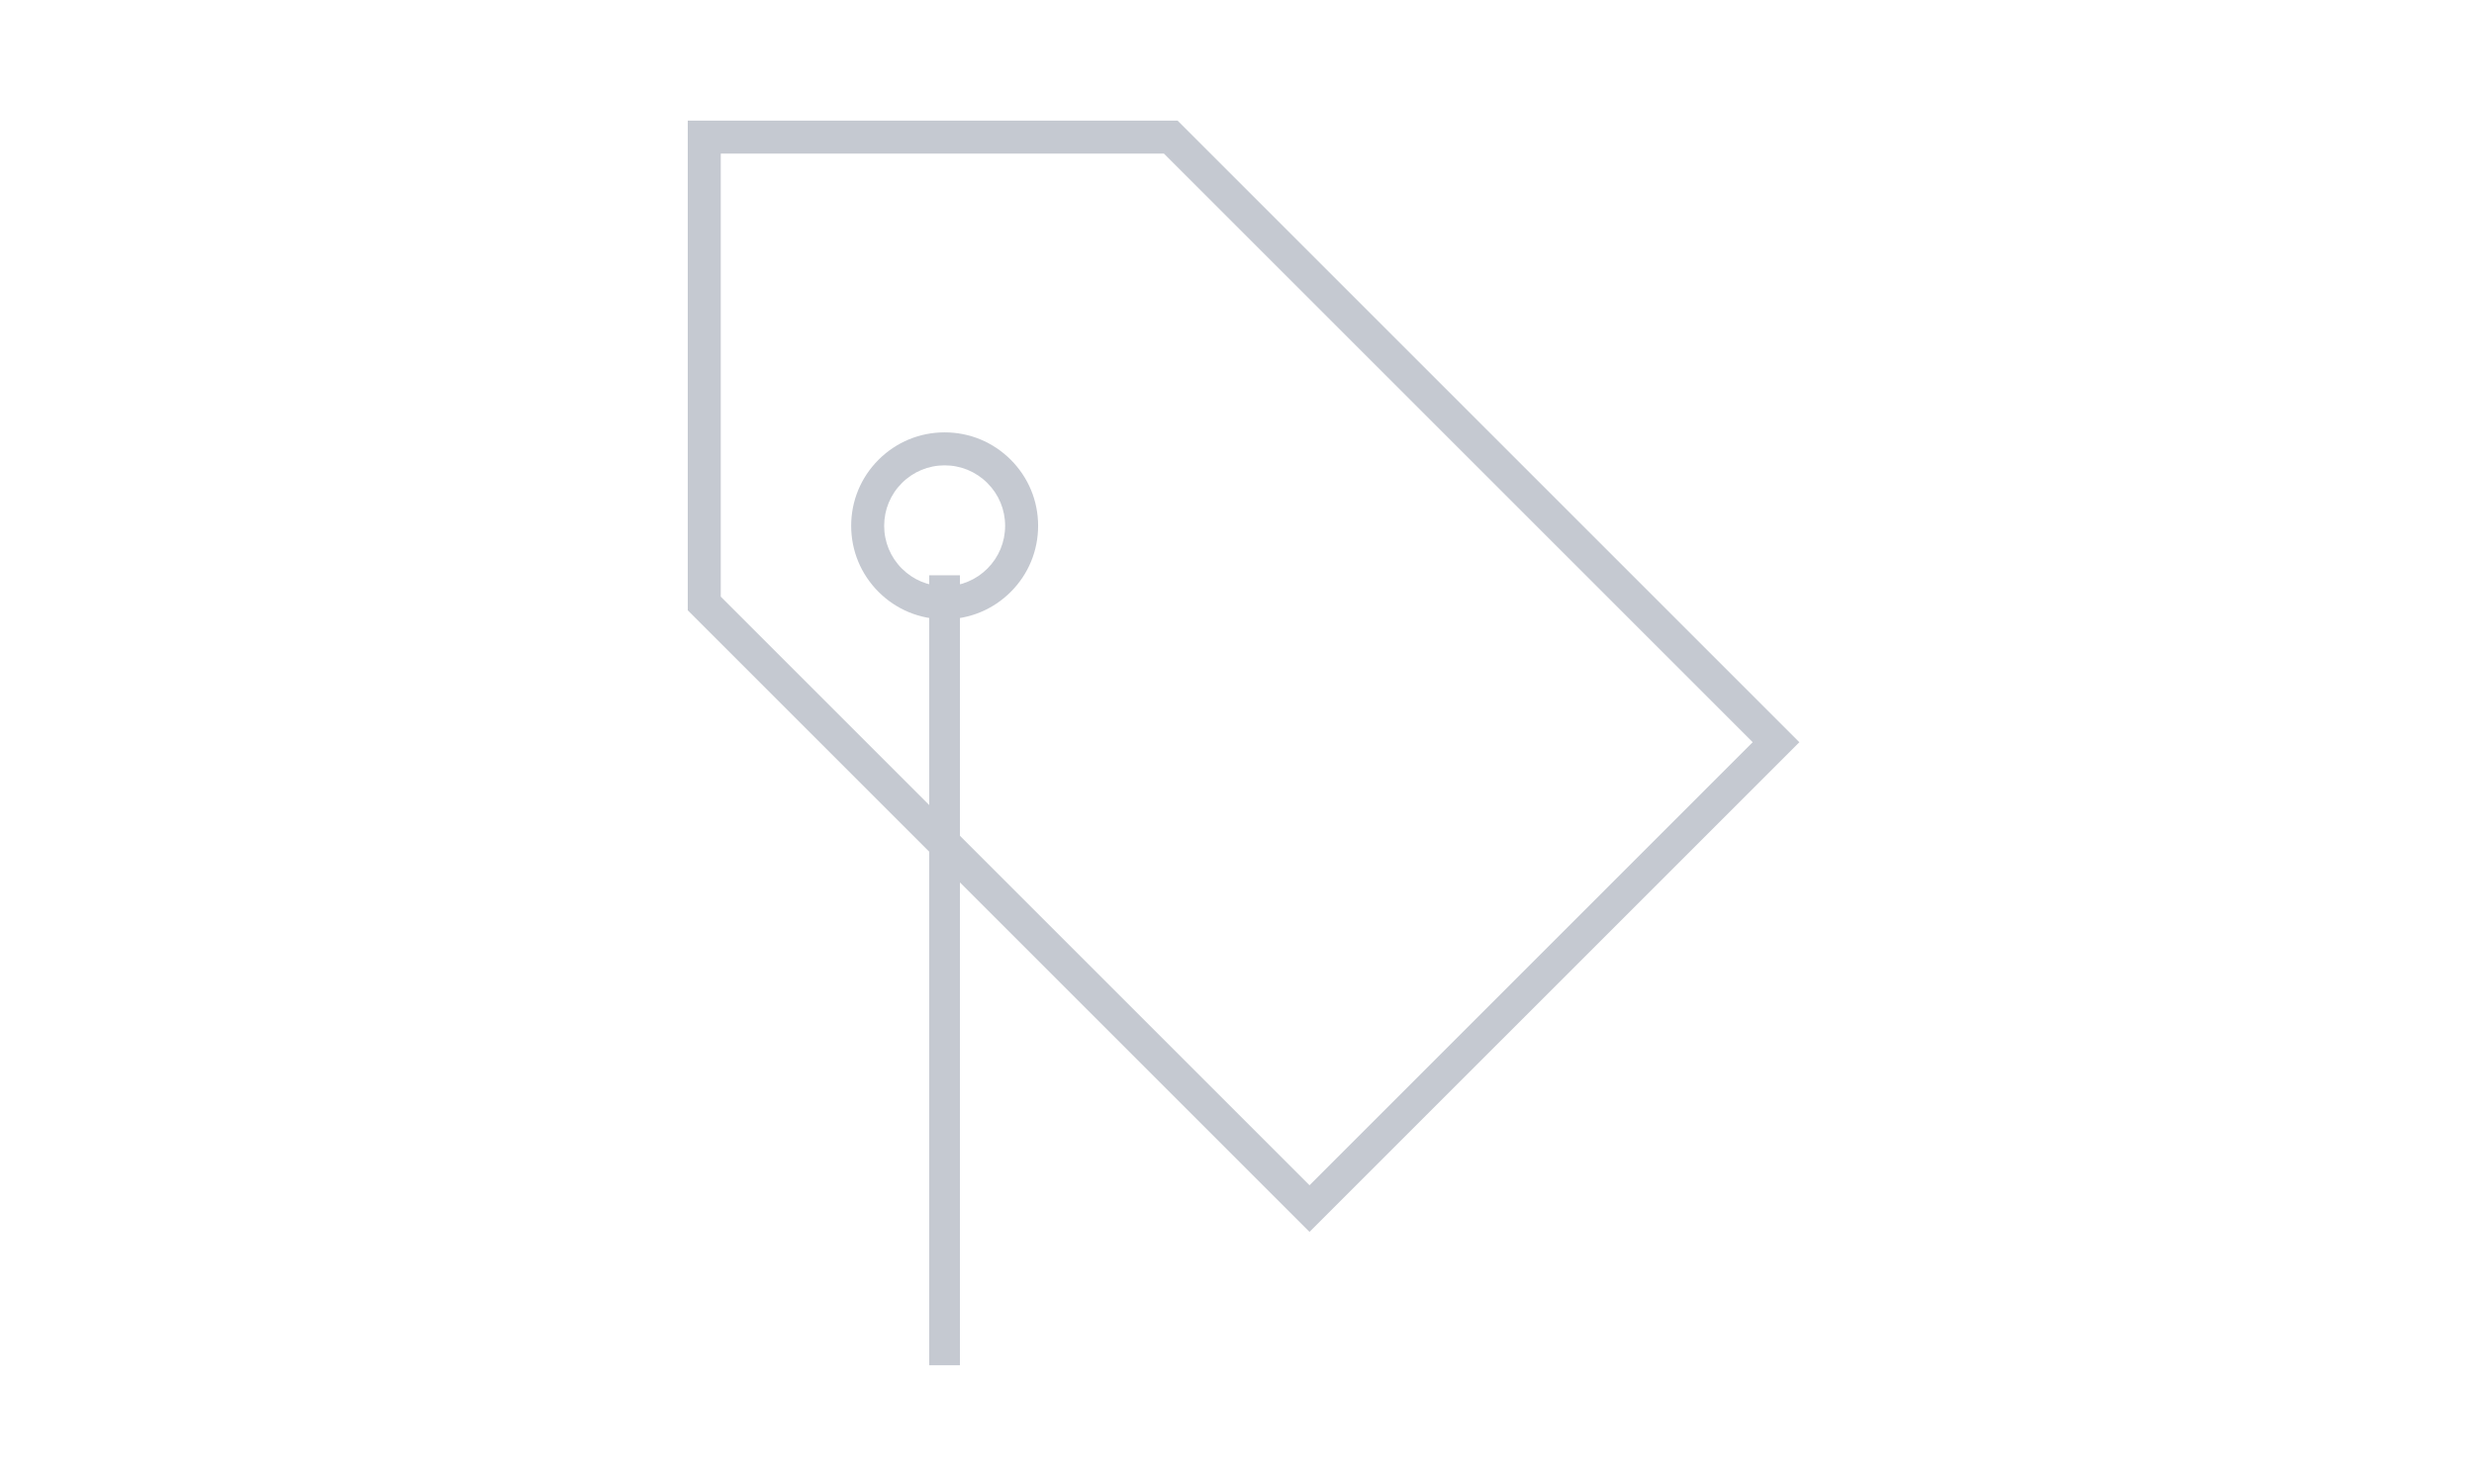 <?xml version="1.0" encoding="utf-8"?>
<!-- Generator: Adobe Illustrator 17.0.0, SVG Export Plug-In . SVG Version: 6.00 Build 0)  -->
<!DOCTYPE svg PUBLIC "-//W3C//DTD SVG 1.1//EN" "http://www.w3.org/Graphics/SVG/1.1/DTD/svg11.dtd">
<svg version="1.1" id="Layer_1" xmlns="http://www.w3.org/2000/svg" xmlns:xlink="http://www.w3.org/1999/xlink" x="0px" y="0px"
	 width="300px" height="180px" viewBox="0 0 300 180" enable-background="new 0 0 300 180" xml:space="preserve">
<g>
	<g>
		<path fill="#c5c9d1" d="M158.794,149.421L83.4,74.027V14.63h59.397l75.395,75.395L158.794,149.421z M87.4,72.369l71.395,71.395
			l53.74-53.74L141.139,18.63H87.4V72.369z"/>
	</g>
	<g>
		<path fill="#c5c9d1" d="M114.548,75.111c-3.027,0-5.874-1.179-8.014-3.32c-2.14-2.141-3.319-4.987-3.319-8.014
			c0-3.027,1.179-5.874,3.32-8.014c2.14-2.14,4.986-3.319,8.014-3.319c3.027,0,5.873,1.179,8.014,3.32
			c2.141,2.14,3.32,4.986,3.32,8.014c0,3.027-1.179,5.873-3.32,8.014S117.575,75.111,114.548,75.111z M114.548,56.444
			c-1.959,0-3.8,0.763-5.185,2.148c-1.386,1.385-2.148,3.227-2.148,5.186c0,1.958,0.763,3.8,2.148,5.186
			c1.385,1.385,3.227,2.148,5.186,2.148c1.958,0,3.8-0.763,5.186-2.148c1.385-1.385,2.148-3.227,2.148-5.186
			c0-1.959-0.763-3.8-2.148-5.185C118.348,57.208,116.506,56.444,114.548,56.444z"/>
	</g>
	<rect x="112.678" y="69.778" fill="#c5c9d1" width="3.728" height="95.815"/>
</g>
</svg>
